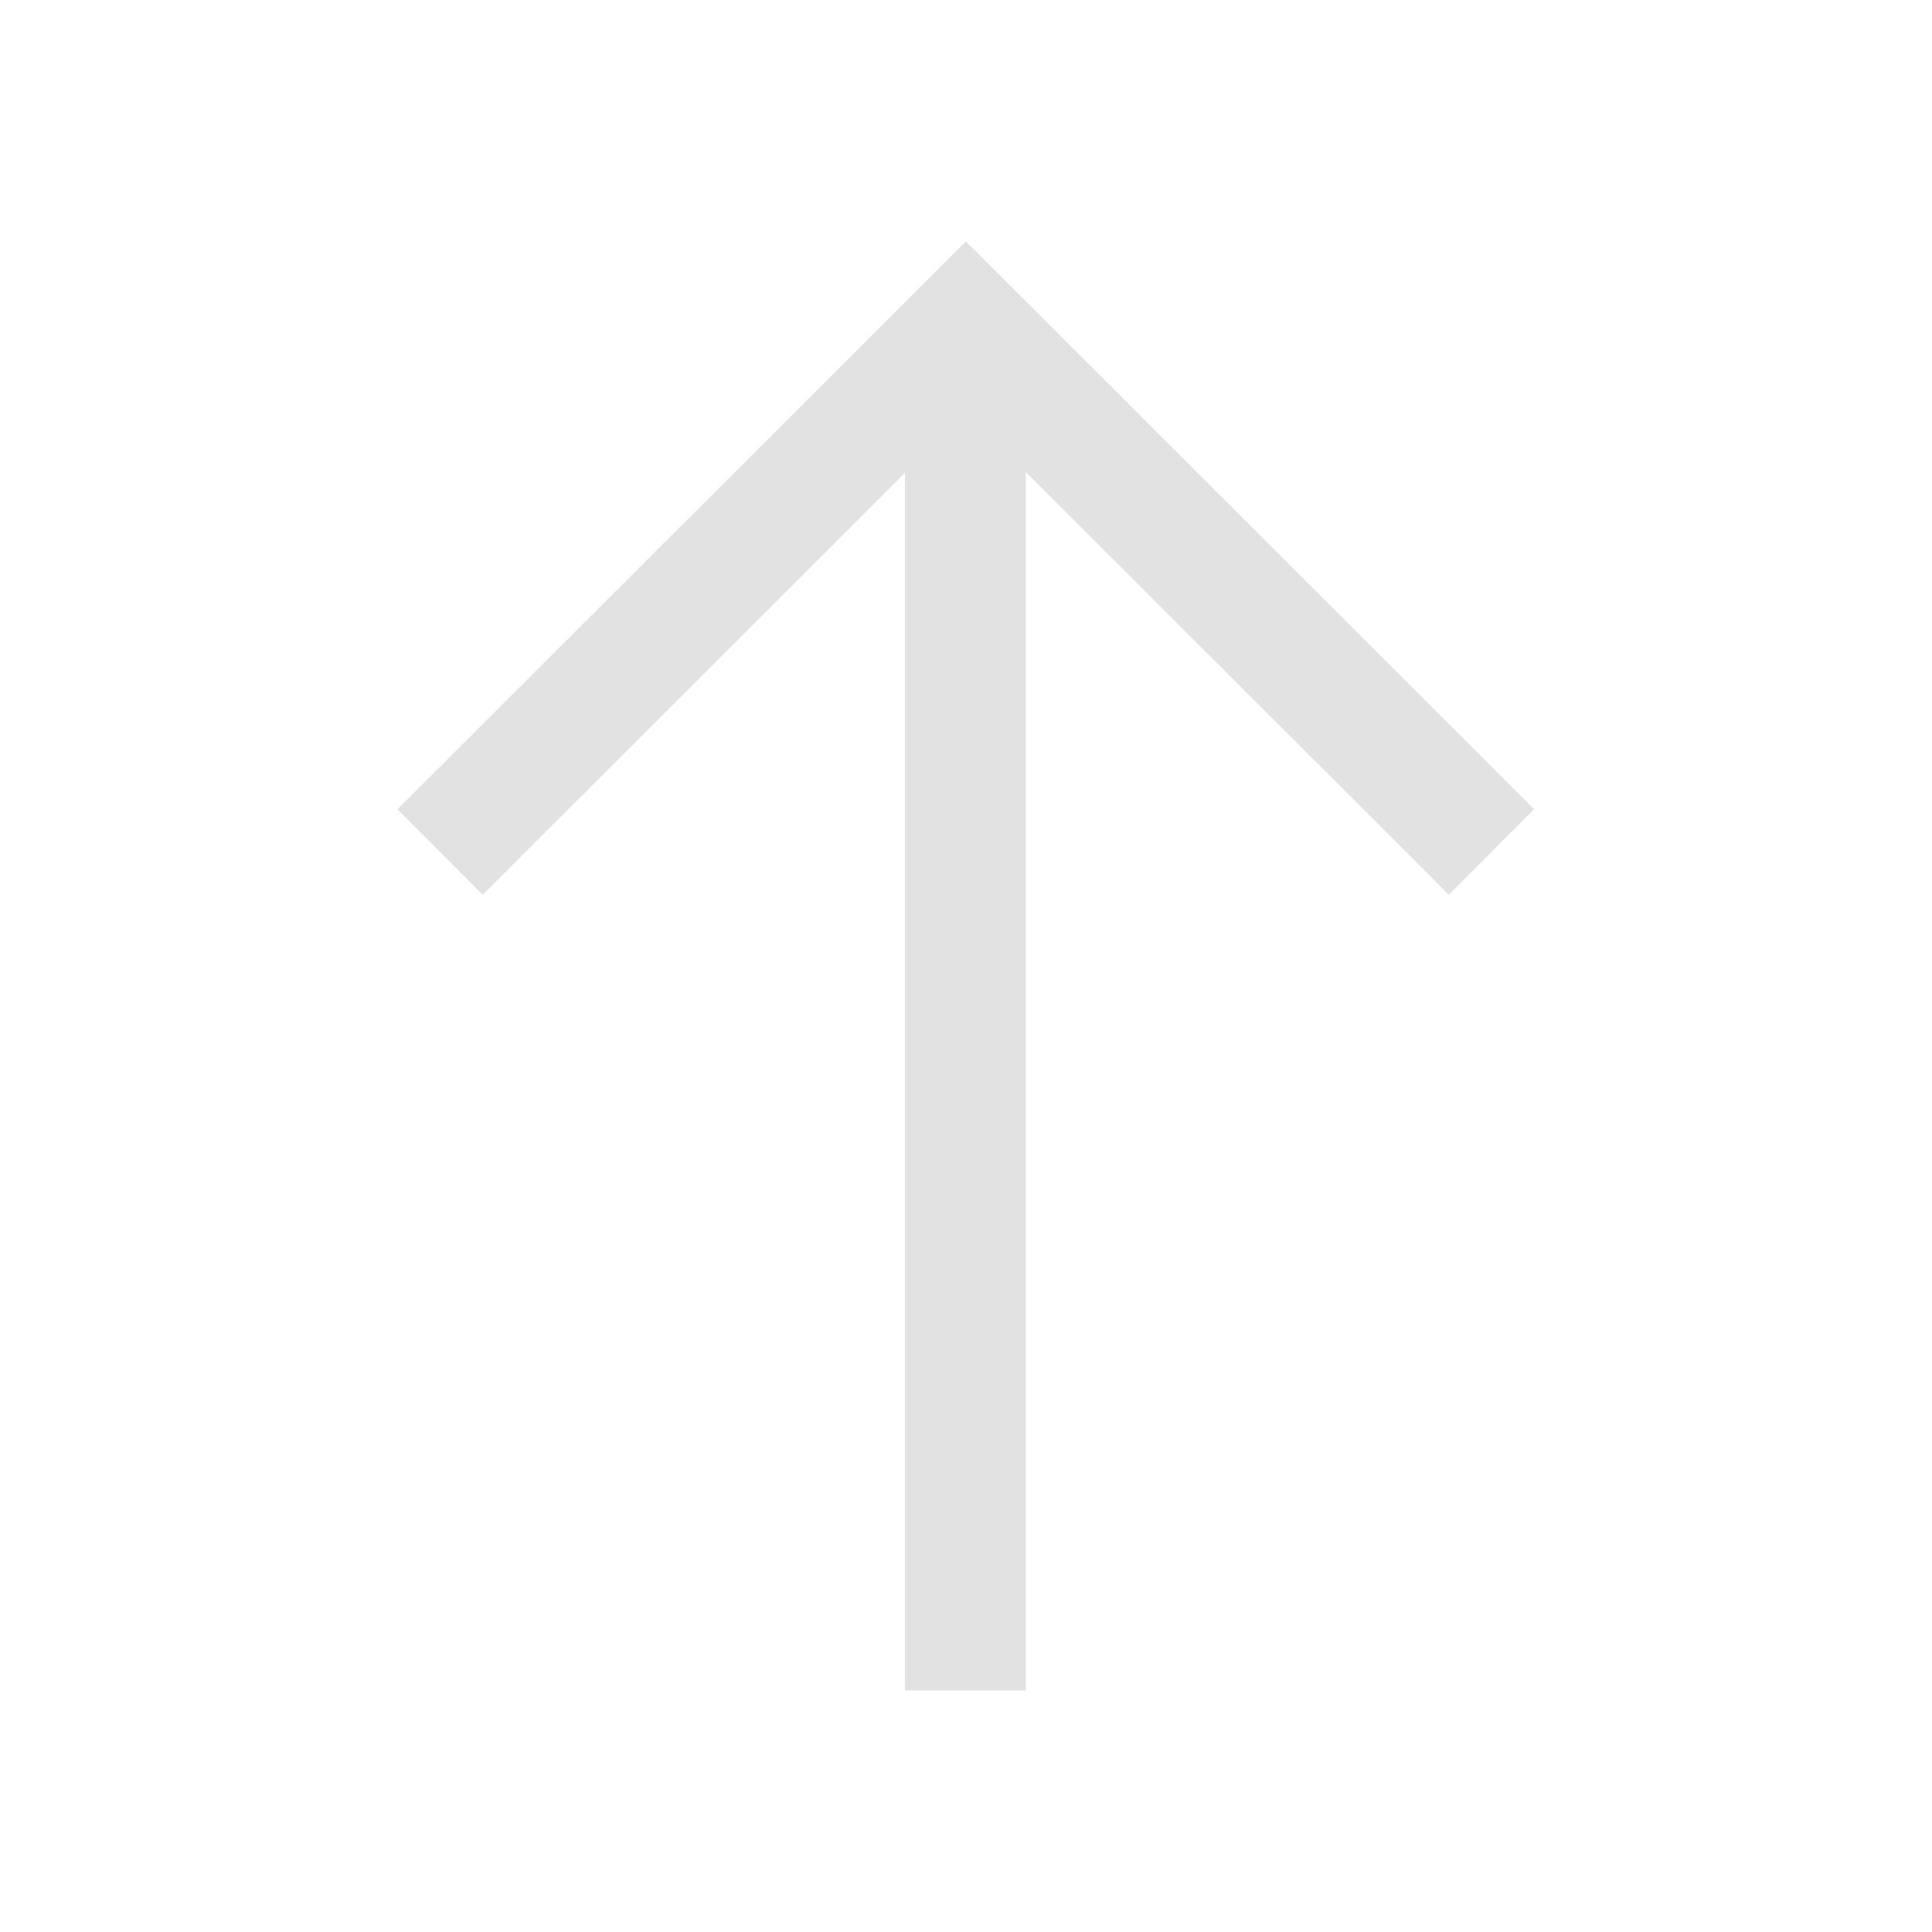 <svg width="16" height="16" viewBox="0 0 16 16" fill="none" xmlns="http://www.w3.org/2000/svg">
<path fill-rule="evenodd" clip-rule="evenodd" d="M12.352 6.349L12.705 6.702L11.998 7.41L11.645 7.056L8.495 3.909L8.495 13.5L8.495 14L7.495 14L7.495 13.5L7.495 3.916L4.352 7.056L3.998 7.41L3.291 6.702L3.645 6.349L7.645 2.352L7.998 1.999L8.352 2.352L12.352 6.349Z" fill="#E2E2E2"/>
</svg>
